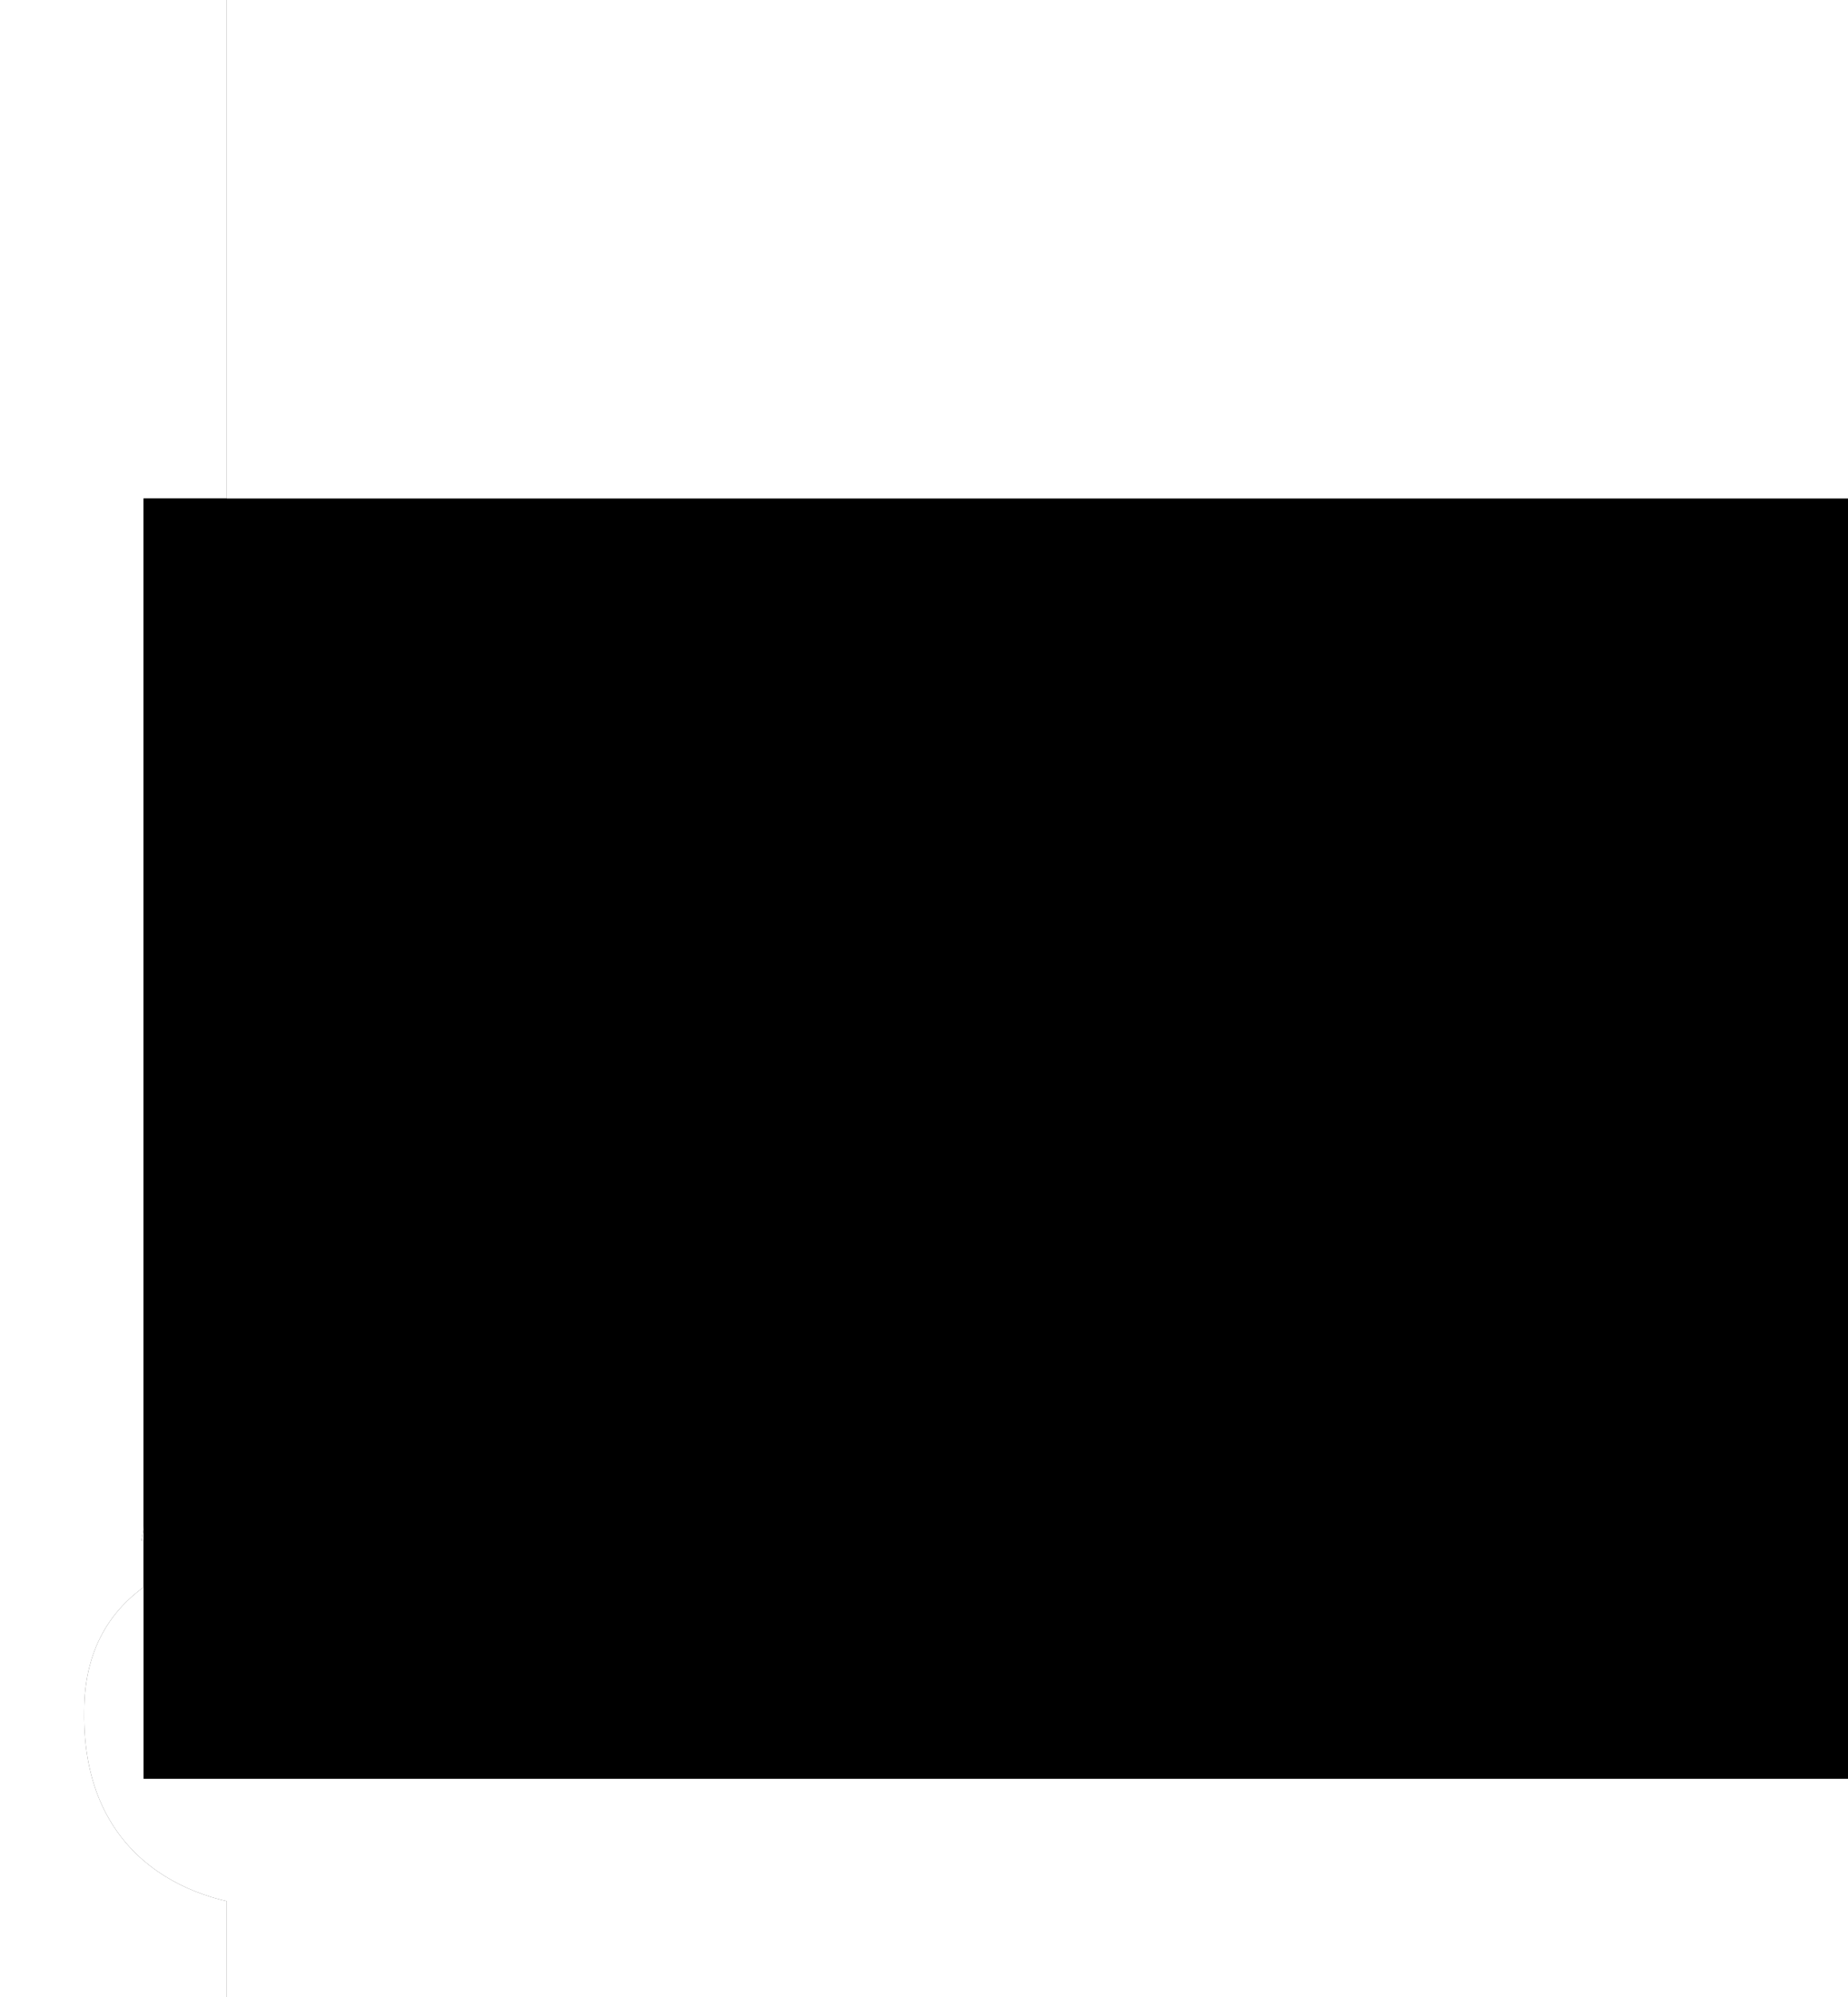 <?xml version="1.0" encoding="UTF-8" standalone="no"?>
<svg
   xmlns:dc="http://purl.org/dc/elements/1.1/"
   xmlns:cc="http://creativecommons.org/ns#"
   xmlns:rdf="http://www.w3.org/1999/02/22-rdf-syntax-ns#"
   xmlns:svg="http://www.w3.org/2000/svg"
   xmlns="http://www.w3.org/2000/svg"
   xmlns:sodipodi="http://sodipodi.sourceforge.net/DTD/sodipodi-0.dtd"
   xmlns:inkscape="http://www.inkscape.org/namespaces/inkscape"
   width="125.32mm"
   height="135.467mm"
   viewBox="0 0 125.32 135.467"
   version="1.1"
   id="svg2525"
   inkscape:version="1.0beta0 (0a78936f89, 2019-09-11)"
   sodipodi:docname="btwiusearch.svg"
   inkscape:export-filename="/home/depau/Beans/btw-i-use-arch-milanopride2019/stickerpack/btwiusearch.png"
   inkscape:export-xdpi="96"
   inkscape:export-ydpi="96">
  <defs
     id="defs2519">
    <filter
       height="1.092"
       y="-0.046"
       width="1.1"
       x="-0.05"
       id="filter1055"
       style="color-interpolation-filters:sRGB"
       inkscape:collect="always">
      <feGaussianBlur
         id="feGaussianBlur1057"
         stdDeviation="1.341"
         inkscape:collect="always" />
    </filter>
  </defs>
  <sodipodi:namedview
     id="base"
     pagecolor="#ffffff"
     bordercolor="#666666"
     borderopacity="1.0"
     inkscape:pageopacity="0.0"
     inkscape:pageshadow="2"
     inkscape:zoom="0.22722452"
     inkscape:cx="-60.129526"
     inkscape:cy="338.43451"
     inkscape:document-units="mm"
     inkscape:current-layer="layer1"
     inkscape:document-rotation="0"
     showgrid="false"
     fit-margin-top="0"
     fit-margin-left="0"
     fit-margin-right="0"
     fit-margin-bottom="0"
     inkscape:window-width="1280"
     inkscape:window-height="696"
     inkscape:window-x="0"
     inkscape:window-y="0"
     inkscape:window-maximized="1" />
  <g
     inkscape:label="Layer 1"
     inkscape:groupmode="layer"
     id="layer1"
     transform="translate(-28.179,11.061)">
    <g
       transform="matrix(1.774,0,0,1.774,-21.812,8.561)"
       style="opacity:0.722;fill:#000000;filter:url(#filter1055)"
       id="g206">
      <flowRoot
         transform="matrix(0.746,0,0,0.746,-19.153,-629.959)"
         style="font-size:40px;font-family:sans-serif;word-spacing:0px;opacity:1;fill:#000000;stop-opacity:1"
         id="flowRoot186"
         xml:space="preserve"><flowRegion
           style="fill:#000000"
           id="flowRegion182"><rect
             style="fill:#000000"
             y="824.866"
             x="75.067"
             height="226.205"
             width="741.127"
             id="rect180" /></flowRegion><flowPara
           style="font-style:normal;font-variant:normal;font-weight:normal;font-stretch:normal;font-family:KaratMedium;-inkscape-font-specification:KaratMedium;fill:#000000"
           id="flowPara184">btw</flowPara></flowRoot>      <g
         style="fill:#000000"
         transform="translate(42.397,4.2447357e-6)"
         id="g196">
        <path
           style="opacity:1;fill:#000000;fill-opacity:1;fill-rule:evenodd;stroke:none;stroke-width:0.179;stop-opacity:1"
           id="path188"
           d="m -2.39,42.407 c -2.588,-0.004 -4.736,0.526 -5.567,0.816 l -0.855,4.617 c -0.002,0.017 4.256,-1.135 6.131,-1.068 3.105,0.112 3.391,1.187 3.337,2.638 0.053,0.085 -0.801,-1.311 -3.488,-1.358 -3.389,-0.058 -8.172,1.2 -8.166,6.316 -0.091,5.754 4.298,7.447 7.288,7.478 2.688,-0.049 3.949,-1.018 4.639,-1.537 C 1.837,59.361 2.874,58.407 3.864,57.263 2.928,58.964 2.116,60.14 1.271,61.041 v 0.76 l 4.086,-0.687 0.028,-11.105 c -0.041,-1.572 0.902,-7.586 -7.774,-7.601 z m -0.587,9.669 c 1.694,0.023 3.636,0.858 3.638,2.867 0.009,1.828 -2.289,2.81 -3.784,2.795 -1.495,-0.016 -3.479,-1.175 -3.488,-2.957 0.029,-1.593 1.871,-2.746 3.633,-2.705 z"
           inkscape:connector-curvature="0" />
        <path
           style="opacity:1;fill:#000000;fill-opacity:1;fill-rule:evenodd;stroke:none;stroke-width:0.179;stop-opacity:1"
           id="path190"
           d="m 8.078,43.433 -0.028,18.39 4.76,-0.917 0.008,-10.427 c 0.001,-1.553 2.219,-3.367 5.001,-3.338 0.591,-1.068 1.701,-3.799 1.971,-4.42 -6.216,-0.015 -6.295,1.787 -7.376,2.673 -0.011,-1.691 -0.004,-2.706 -0.004,-2.706 L 8.078,43.433 Z"
           inkscape:connector-curvature="0" />
        <path
           style="opacity:1;fill:#000000;fill-opacity:1;fill-rule:evenodd;stroke:none;stroke-width:0.179;stop-opacity:1"
           id="path192"
           d="m 34.864,45.848 c -0.046,-0.022 -2.482,-2.85 -7.38,-2.872 -4.588,-0.076 -9.734,1.702 -9.816,9.395 0.04,6.764 4.943,9.407 9.842,9.459 5.243,0.054 7.329,-3.278 7.454,-3.361 -0.626,-0.542 -2.969,-2.864 -2.969,-2.864 0,0 -1.463,2.084 -4.303,2.11 -2.84,0.027 -5.309,-2.195 -5.344,-5.296 -0.036,-3.101 2.269,-4.78 5.365,-4.916 2.68,-5.36e-4 4.226,1.73 4.226,1.73 z"
           inkscape:connector-curvature="0" />
        <path
           style="opacity:1;fill:#000000;fill-opacity:1;fill-rule:evenodd;stroke:none;stroke-width:0.179;stop-opacity:1"
           id="path194"
           d="m 40.863,36.997 -4.494,1.056 0.034,23.955 4.427,-0.799 0.05,-11.273 c 0.009,-1.182 1.71,-2.997 4.549,-2.94 2.715,0.028 3.322,1.81 3.314,2.034 l 0.078,13.05 4.365,-0.771 0.017,-13.838 c 0.029,-1.332 -2.917,-4.144 -7.651,-4.164 -2.25,0.004 -3.496,0.513 -4.13,0.889 -1.085,0.838 -2.325,1.641 -3.543,2.666 1.126,-1.447 2.072,-2.448 2.996,-3.191 l -0.011,-6.673 z"
           inkscape:connector-curvature="0" />
      </g>
      <flowRoot
         transform="matrix(0.265,0,0,0.265,-40.665,-2.048)"
         style="font-size:112px;font-family:sans-serif;word-spacing:0px;fill:#000000"
         id="flowRoot204"
         xml:space="preserve"><flowRegion
           style="fill:#000000"
           id="flowRegion200"><rect
             style="fill:#000000"
             y="37.91"
             x="280.499"
             height="184.716"
             width="358.61"
             id="rect198" /></flowRegion><flowPara
           style="font-style:normal;font-variant:normal;font-weight:normal;font-stretch:normal;line-height:normal;font-family:KaratMedium;-inkscape-font-specification:KaratMedium;font-variant-ligatures:normal;font-variant-position:normal;font-variant-caps:normal;font-variant-numeric:normal;font-variant-alternates:normal;font-variant-east-asian:normal;font-feature-settings:normal;font-variation-settings:normal;text-indent:0;text-align:start;text-decoration:none;text-decoration-line:none;text-decoration-style:solid;text-decoration-color:#000000;letter-spacing:normal;word-spacing:0px;text-transform:none;writing-mode:lr-tb;direction:ltr;text-orientation:mixed;dominant-baseline:auto;baseline-shift:baseline;text-anchor:start;white-space:normal;shape-padding:0;shape-margin:0;inline-size:0;opacity:1;vector-effect:none;fill:#000000;fill-opacity:1;stroke-width:1;stroke-linecap:butt;stroke-linejoin:miter;stroke-miterlimit:4;stroke-dasharray:none;stroke-dashoffset:0;stroke-opacity:1;stop-color:#000000;stop-opacity:1"
           id="flowPara202">I use</flowPara></flowRoot>    </g>
    <g
       transform="matrix(1.774,0,0,1.774,-21.812,8.561)"
       id="g178">
      <flowRoot
         xml:space="preserve"
         id="flowRoot848"
         style="font-size:40px;font-family:sans-serif;word-spacing:0px;opacity:1;fill:#ffffff;stop-opacity:1"
         transform="matrix(0.746,0,0,0.746,-19.153,-629.959)"><flowRegion
           id="flowRegion850"
           style="fill:#ffffff"><rect
             id="rect852"
             width="741.127"
             height="226.205"
             x="75.067"
             y="824.866"
             style="fill:#ffffff;" /></flowRegion><flowPara
           id="flowPara854"
           style="font-style:normal;font-variant:normal;font-weight:normal;font-stretch:normal;font-family:KaratMedium;-inkscape-font-specification:KaratMedium;fill:#ffffff">btw</flowPara></flowRoot>      <g
         id="g155"
         transform="translate(42.397,4.2447357e-6)">
        <path
           inkscape:connector-curvature="0"
           d="m -2.39,42.407 c -2.588,-0.004 -4.736,0.526 -5.567,0.816 l -0.855,4.617 c -0.002,0.017 4.256,-1.135 6.131,-1.068 3.105,0.112 3.391,1.187 3.337,2.638 0.053,0.085 -0.801,-1.311 -3.488,-1.358 -3.389,-0.058 -8.172,1.2 -8.166,6.316 -0.091,5.754 4.298,7.447 7.288,7.478 2.688,-0.049 3.949,-1.018 4.639,-1.537 C 1.837,59.361 2.874,58.407 3.864,57.263 2.928,58.964 2.116,60.14 1.271,61.041 v 0.76 l 4.086,-0.687 0.028,-11.105 c -0.041,-1.572 0.902,-7.586 -7.774,-7.601 z m -0.587,9.669 c 1.694,0.023 3.636,0.858 3.638,2.867 0.009,1.828 -2.289,2.81 -3.784,2.795 -1.495,-0.016 -3.479,-1.175 -3.488,-2.957 0.029,-1.593 1.871,-2.746 3.633,-2.705 z"
           id="path2284"
           style="opacity:1;fill:#ffffff;fill-opacity:1;fill-rule:evenodd;stroke:none;stroke-width:0.179;stop-opacity:1" />
        <path
           inkscape:connector-curvature="0"
           d="m 8.078,43.433 -0.028,18.39 4.76,-0.917 0.008,-10.427 c 0.001,-1.553 2.219,-3.367 5.001,-3.338 0.591,-1.068 1.701,-3.799 1.971,-4.42 -6.216,-0.015 -6.295,1.787 -7.376,2.673 -0.011,-1.691 -0.004,-2.706 -0.004,-2.706 L 8.078,43.433 Z"
           id="path2286"
           style="opacity:1;fill:#ffffff;fill-opacity:1;fill-rule:evenodd;stroke:none;stroke-width:0.179;stop-opacity:1" />
        <path
           inkscape:connector-curvature="0"
           d="m 34.864,45.848 c -0.046,-0.022 -2.482,-2.85 -7.38,-2.872 -4.588,-0.076 -9.734,1.702 -9.816,9.395 0.04,6.764 4.943,9.407 9.842,9.459 5.243,0.054 7.329,-3.278 7.454,-3.361 -0.626,-0.542 -2.969,-2.864 -2.969,-2.864 0,0 -1.463,2.084 -4.303,2.11 -2.84,0.027 -5.309,-2.195 -5.344,-5.296 -0.036,-3.101 2.269,-4.78 5.365,-4.916 2.68,-5.36e-4 4.226,1.73 4.226,1.73 z"
           id="path2288"
           style="opacity:1;fill:#ffffff;fill-opacity:1;fill-rule:evenodd;stroke:none;stroke-width:0.179;stop-opacity:1" />
        <path
           inkscape:connector-curvature="0"
           d="m 40.863,36.997 -4.494,1.056 0.034,23.955 4.427,-0.799 0.05,-11.273 c 0.009,-1.182 1.71,-2.997 4.549,-2.94 2.715,0.028 3.322,1.81 3.314,2.034 l 0.078,13.05 4.365,-0.771 0.017,-13.838 c 0.029,-1.332 -2.917,-4.144 -7.651,-4.164 -2.25,0.004 -3.496,0.513 -4.13,0.889 -1.085,0.838 -2.325,1.641 -3.543,2.666 1.126,-1.447 2.072,-2.448 2.996,-3.191 l -0.011,-6.673 z"
           id="path2290"
           style="opacity:1;fill:#ffffff;fill-opacity:1;fill-rule:evenodd;stroke:none;stroke-width:0.179;stop-opacity:1" />
      </g>
      <flowRoot
         xml:space="preserve"
         id="flowRoot157"
         style="font-size:112px;font-family:sans-serif;word-spacing:0px"
         transform="matrix(0.265,0,0,0.265,-40.665,-2.048)"><flowRegion
           id="flowRegion159"><rect
             id="rect161"
             width="358.61"
             height="184.716"
             x="280.499"
             y="37.91"
             style="" /></flowRegion><flowPara
           id="flowPara163"
           style="font-style:normal;font-variant:normal;font-weight:normal;font-stretch:normal;line-height:normal;font-family:KaratMedium;-inkscape-font-specification:KaratMedium;font-variant-ligatures:normal;font-variant-position:normal;font-variant-caps:normal;font-variant-numeric:normal;font-variant-alternates:normal;font-variant-east-asian:normal;font-feature-settings:normal;font-variation-settings:normal;text-indent:0;text-align:start;text-decoration:none;text-decoration-line:none;text-decoration-style:solid;text-decoration-color:#000000;letter-spacing:normal;word-spacing:0px;text-transform:none;writing-mode:lr-tb;direction:ltr;text-orientation:mixed;dominant-baseline:auto;baseline-shift:baseline;text-anchor:start;white-space:normal;shape-padding:0;shape-margin:0;inline-size:0;opacity:1;vector-effect:none;fill:#ffffff;fill-opacity:1;stroke-width:1;stroke-linecap:butt;stroke-linejoin:miter;stroke-miterlimit:4;stroke-dasharray:none;stroke-dashoffset:0;stroke-opacity:1;stop-color:#000000;stop-opacity:1">I use</flowPara></flowRoot>    </g>
  </g>
</svg>
